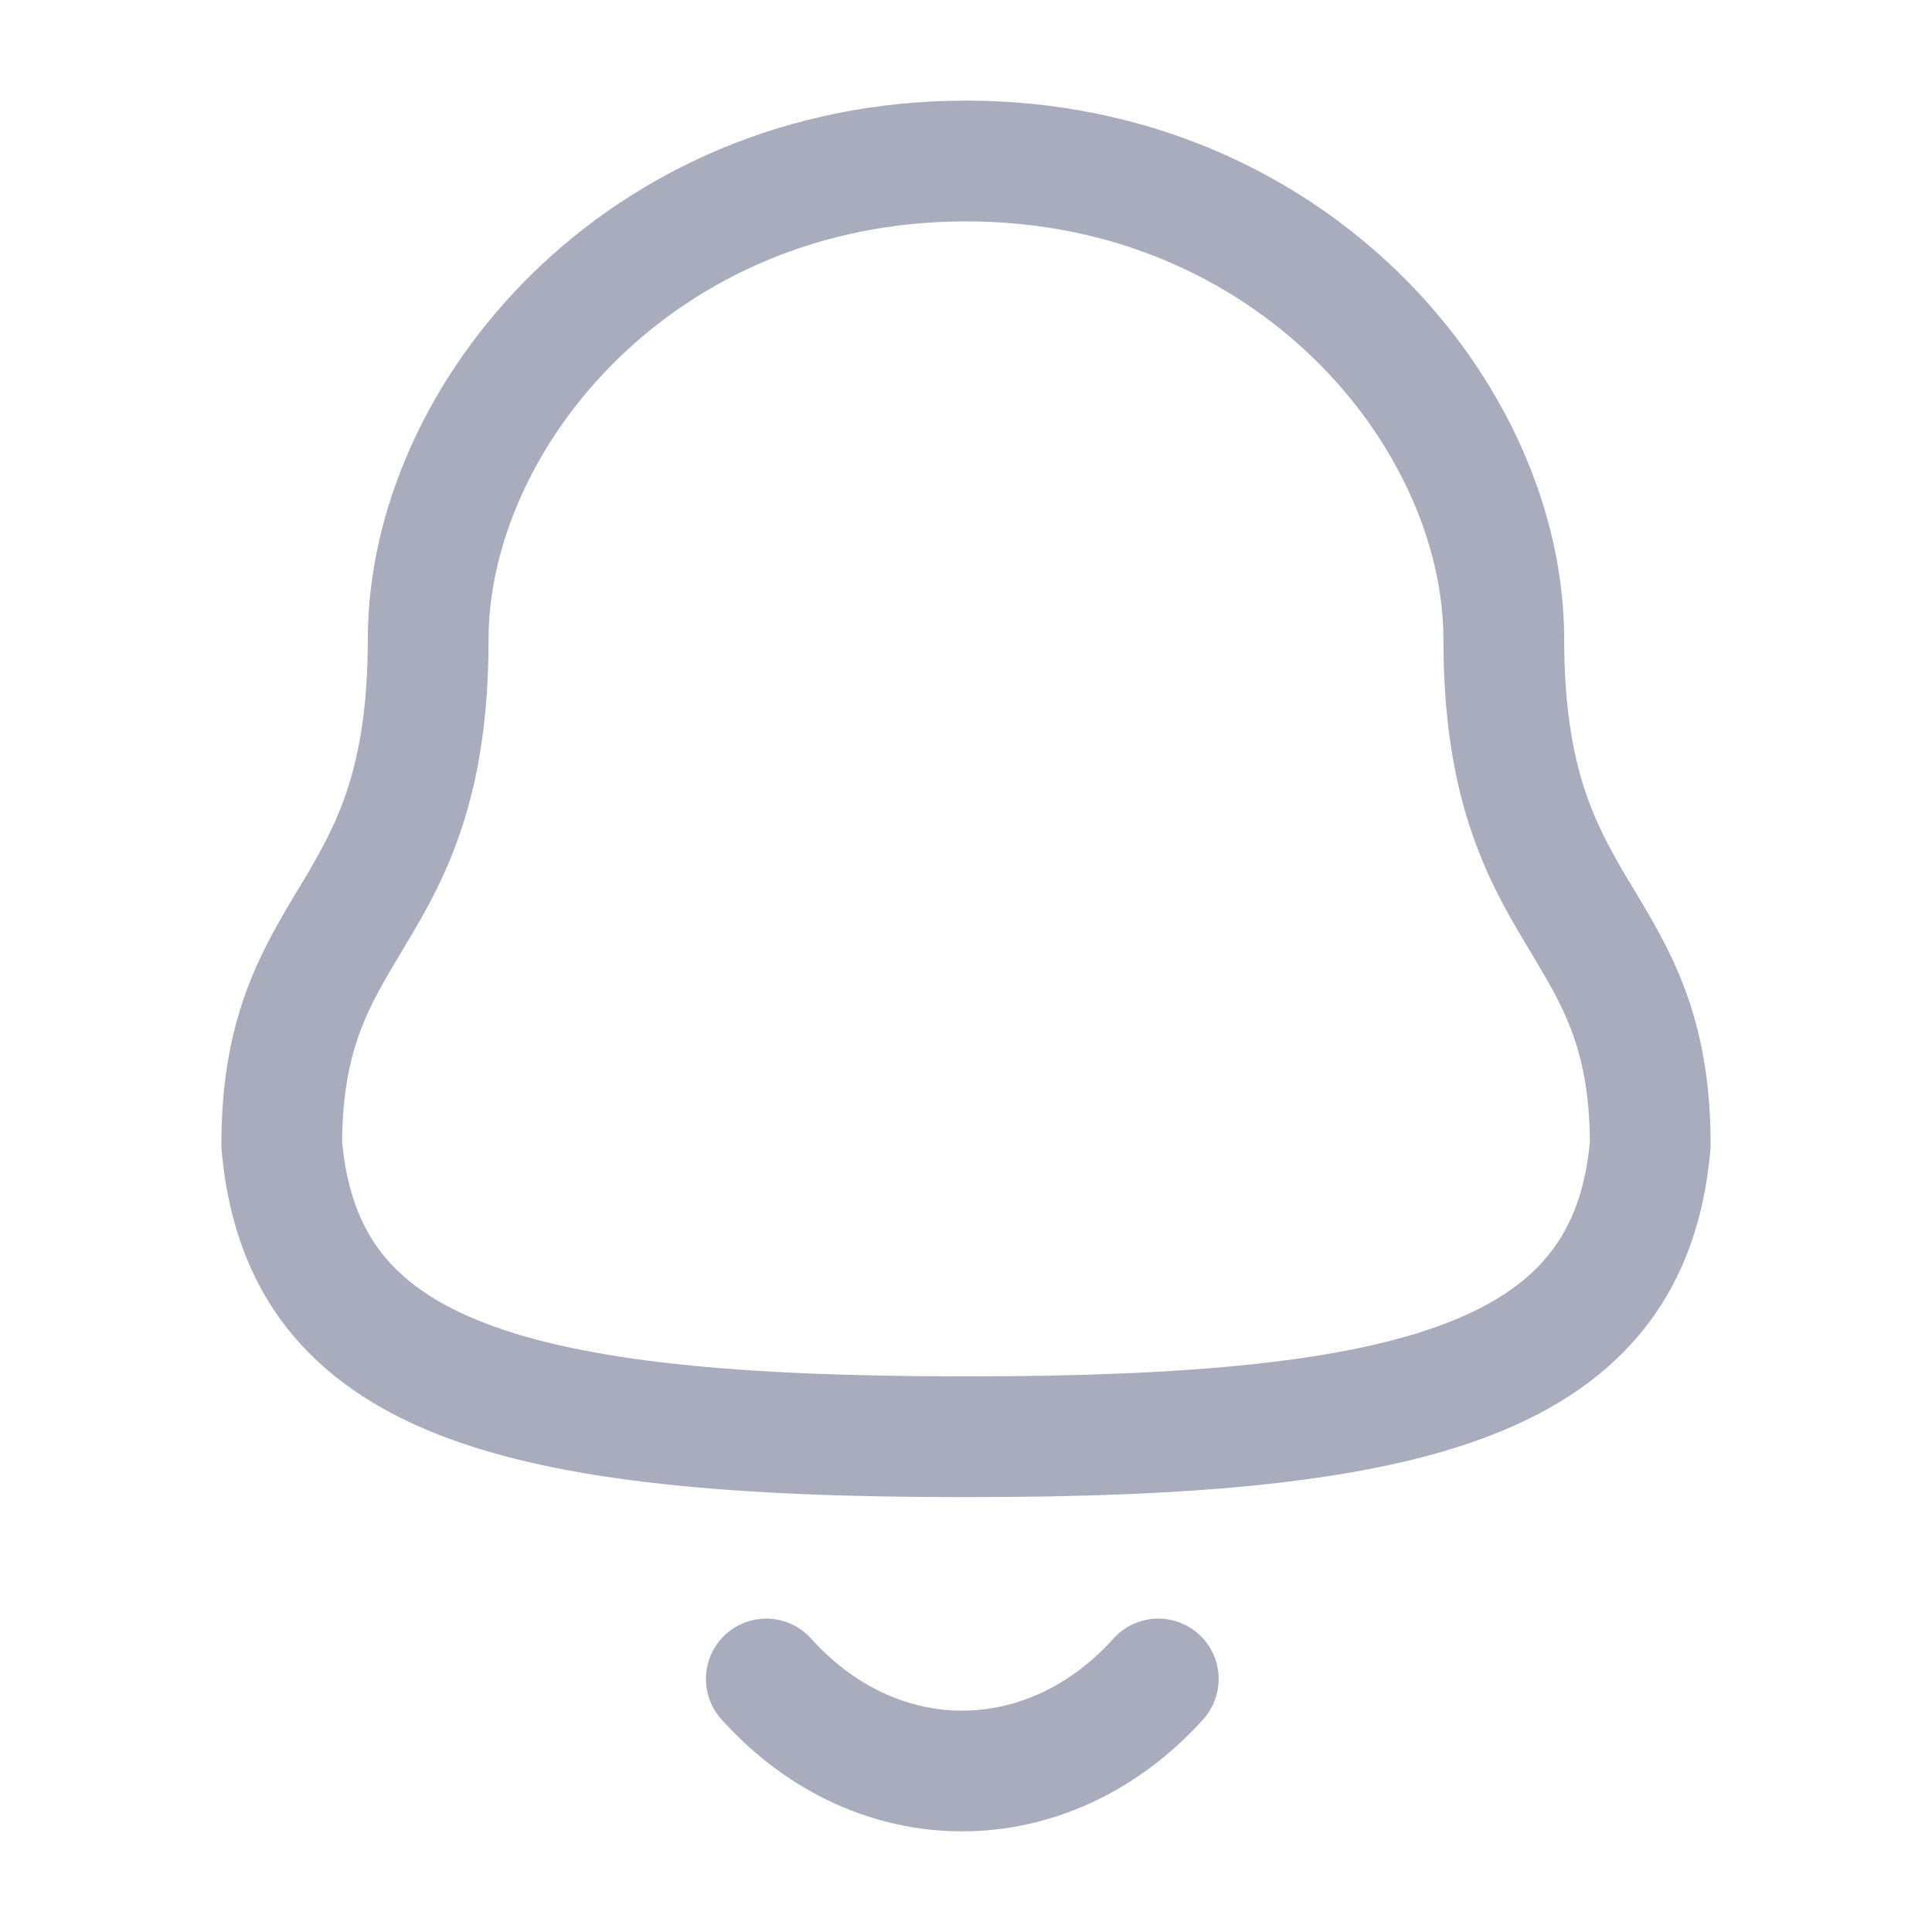 <svg viewBox="0 0 24 24" fill="none" xmlns="http://www.w3.org/2000/svg">
<path fill-rule="evenodd" clip-rule="evenodd" d="M4.569 7.945C4.569 4.734 7.557 1.25 12 1.25C16.443 1.25 19.431 4.734 19.431 7.945C19.431 8.769 19.536 9.346 19.679 9.789C19.823 10.234 20.014 10.576 20.234 10.945C20.257 10.983 20.28 11.021 20.304 11.06C20.505 11.395 20.738 11.783 20.916 12.249C21.122 12.786 21.25 13.41 21.25 14.22C21.25 14.242 21.249 14.264 21.247 14.285C21.174 15.123 20.926 15.858 20.452 16.471C19.98 17.081 19.329 17.514 18.544 17.821C17.009 18.422 14.817 18.598 12 18.598C9.184 18.598 6.992 18.425 5.458 17.826C4.672 17.519 4.02 17.086 3.548 16.475C3.075 15.862 2.826 15.125 2.753 14.285C2.751 14.264 2.75 14.242 2.75 14.22C2.75 13.41 2.878 12.786 3.084 12.249C3.262 11.783 3.495 11.395 3.696 11.06C3.72 11.021 3.743 10.983 3.766 10.945C3.986 10.576 4.177 10.234 4.321 9.789C4.464 9.346 4.569 8.769 4.569 7.945ZM12 2.75C8.353 2.75 6.069 5.594 6.069 7.945C6.069 8.901 5.946 9.636 5.748 10.25C5.551 10.862 5.288 11.322 5.053 11.714C5.03 11.753 5.007 11.791 4.985 11.828C4.778 12.174 4.613 12.449 4.485 12.784C4.352 13.133 4.253 13.565 4.25 14.188C4.307 14.788 4.477 15.224 4.735 15.558C5 15.901 5.4 16.193 6.003 16.428C7.246 16.914 9.177 17.098 12 17.098C14.822 17.098 16.754 16.911 17.997 16.425C18.6 16.188 19.001 15.896 19.265 15.553C19.523 15.22 19.694 14.785 19.75 14.188C19.747 13.565 19.648 13.133 19.515 12.784C19.387 12.449 19.222 12.174 19.015 11.828C18.993 11.791 18.97 11.753 18.947 11.714C18.712 11.322 18.449 10.862 18.252 10.25C18.054 9.636 17.931 8.901 17.931 7.945C17.931 5.594 15.647 2.75 12 2.75Z" fill="#A9ACBC"/>
<path fill-rule="evenodd" clip-rule="evenodd" d="M9.018 20.299C9.326 20.023 9.8 20.048 10.077 20.356C11.154 21.554 12.762 21.543 13.832 20.355C14.109 20.047 14.583 20.023 14.891 20.3C15.198 20.577 15.223 21.051 14.946 21.359C13.287 23.201 10.64 23.226 8.962 21.358C8.685 21.05 8.71 20.576 9.018 20.299Z" fill="#A9ACBC"/>
</svg>
